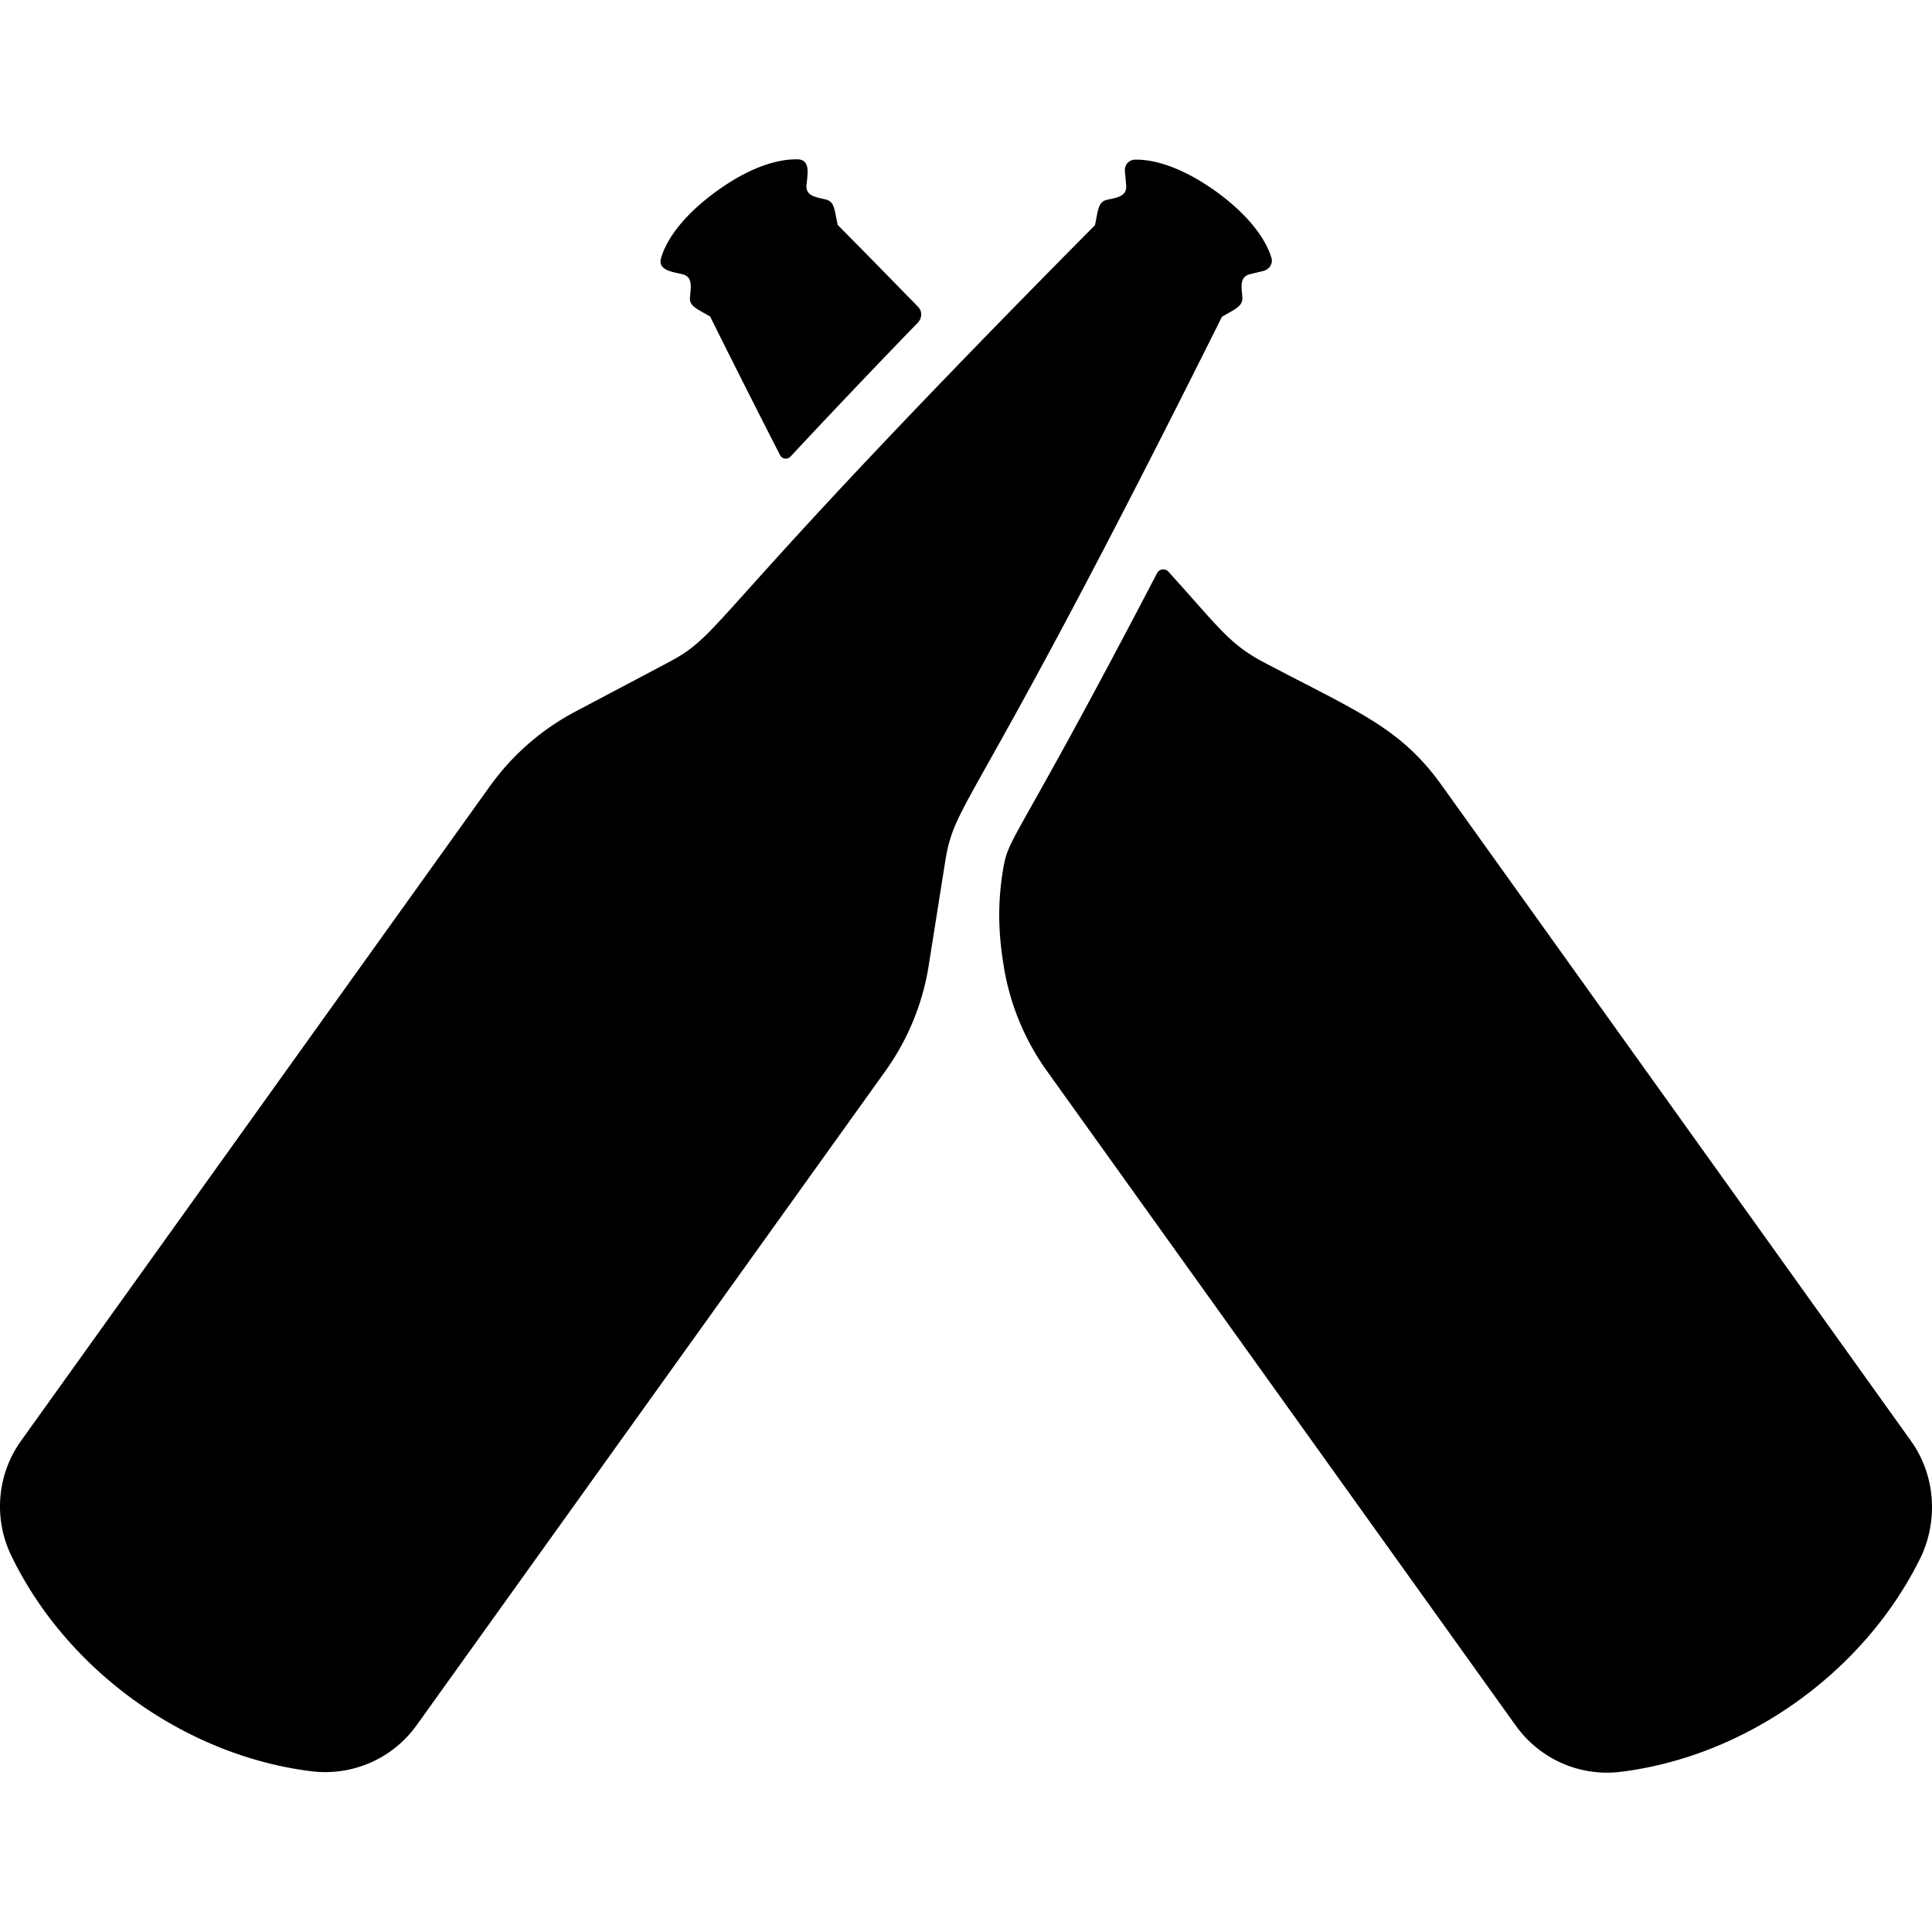 <svg xmlns="http://www.w3.org/2000/svg" viewBox="0 0 512 512">
    <path d="M323.82 83.962c-66.605 133.629-70.613 127.285-73.367 144.563l-4.34 27.376a65.52 65.52 0 0 1-11.435 27.878L110.398 457.22c-6.344 8.847-17.027 13.521-27.878 12.186-33.636-4.174-64.936-26.876-79.542-57.174-4.758-9.849-3.756-21.534 2.587-30.382l124.28-173.525a65.572 65.572 0 0 1 22.703-19.782l24.456-12.937c15.441-8.18 8.096-9.933 113.18-115.934.835-4.006.835-6.093 3.005-6.677 2.504-.584 5.509-.834 5.259-3.839l-.334-3.839c-.167-1.586 1.085-3.005 2.671-3.005 3.756-.083 11.018 1.002 21.367 8.347 10.266 7.429 13.688 14.022 14.773 17.611.501 1.502-.501 3.088-2.003 3.505l-3.756.918c-2.839.751-2.087 3.672-1.92 6.176.083 2.339-1.92 3.007-5.426 5.093zM180.927 72.695c2.838.751 2.086 3.672 1.92 6.176-.167 2.253 1.752 2.921 5.342 5.008a3592.408 3592.408 0 0 0 18.529 36.725c.584 1.085 1.919 1.252 2.754.417a2545.8 2545.8 0 0 1 33.804-35.556c1.084-1.168 1.168-2.921.083-4.09a4385.546 4385.546 0 0 0-21.367-21.785c-.834-3.923-.834-6.093-3.004-6.677-2.504-.667-5.509-.834-5.259-3.839.251-2.754 1.169-6.761-2.337-6.844-3.756-.083-11.018.918-21.367 8.347-10.266 7.428-13.688 14.022-14.773 17.611-1.169 3.505 3.004 3.839 5.675 4.507zM506.36 381.768 382.163 208.243c-11.018-15.441-22.202-19.531-47.075-32.635-9.348-4.924-11.852-9.098-25.457-24.121-.834-.918-2.42-.751-3.004.417-38.645 74.118-39.313 69.11-40.898 79.125-1.419 8.931-1.086 16.693.25 24.873a65.532 65.532 0 0 0 11.435 27.878l124.281 173.524c6.343 8.848 16.859 13.522 27.627 12.27 33.637-4.089 65.104-26.709 79.877-57.257 4.506-9.932 3.588-21.618-2.839-30.549z"/>
</svg>
